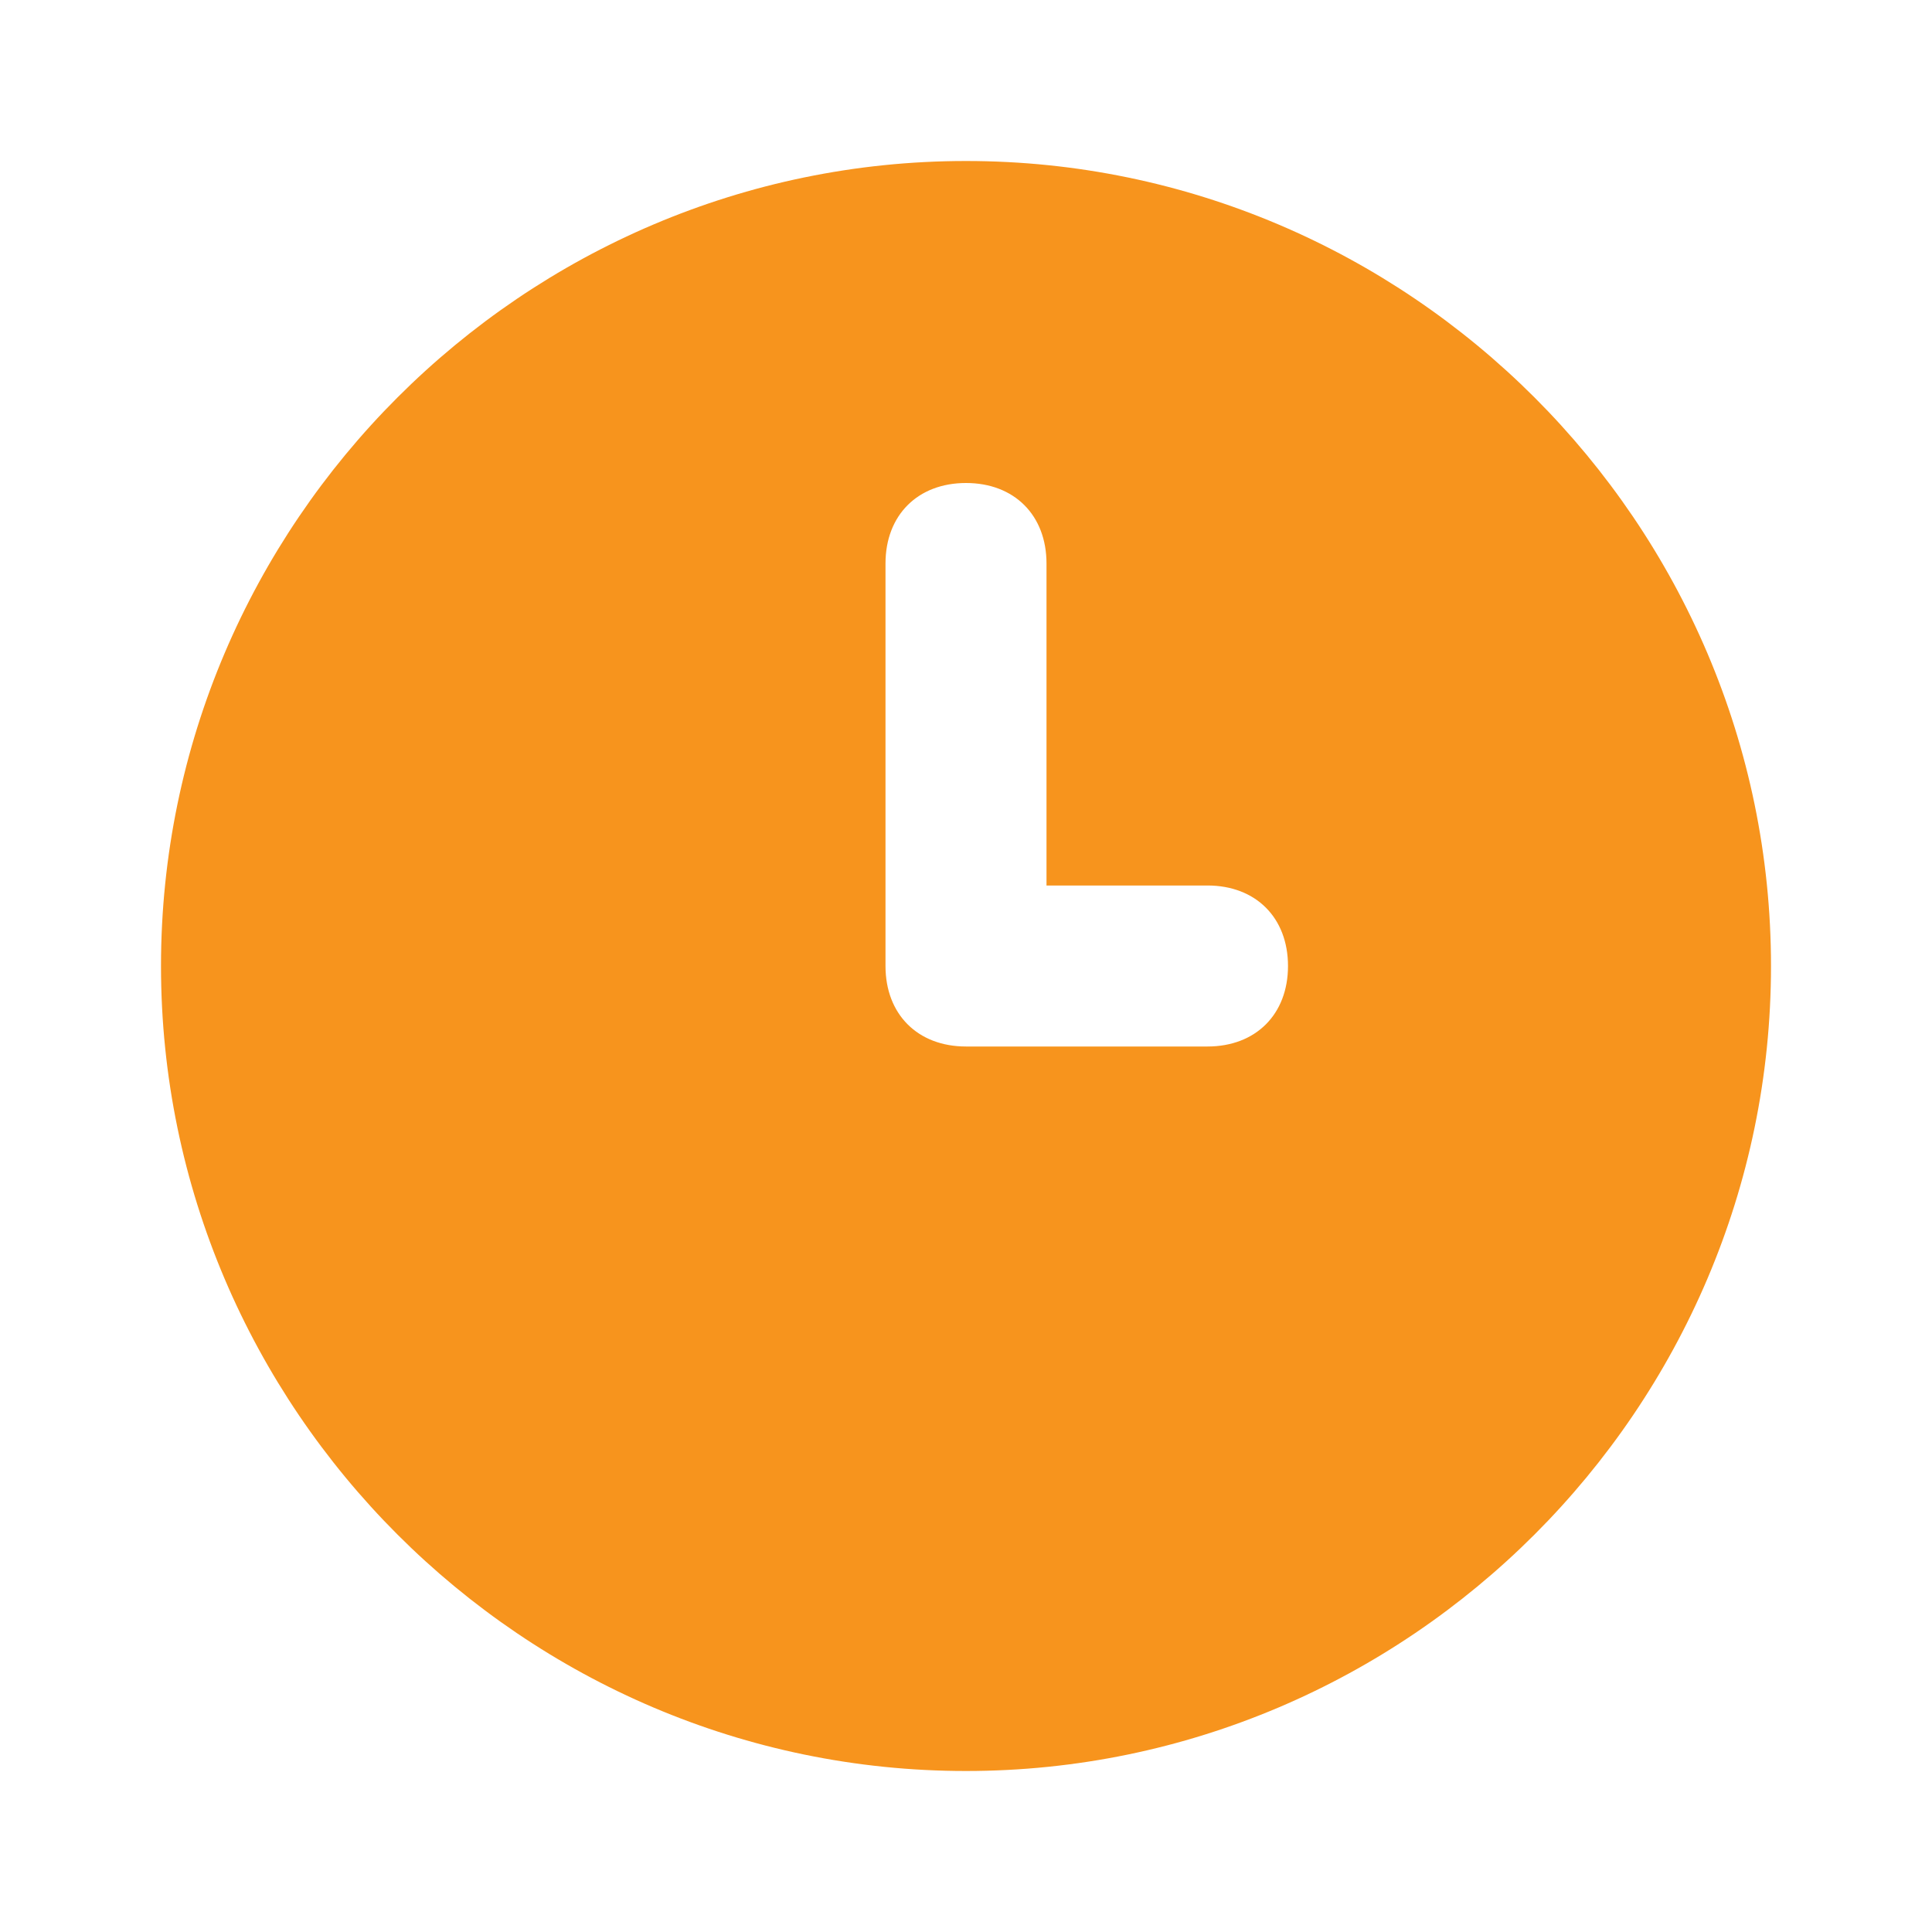 <svg xmlns="http://www.w3.org/2000/svg" viewBox="0 0 24 24">
  <path fill="#f7941d" d="M12,2C6.5,2,2,6.5,2,12s4.5,10,10,10s10-4.5,10-10S17.5,2,12,2z M15,13h-3c-0.6,0-1-0.4-1-1V7c0-0.6,0.4-1,1-1s1,0.4,1,1v4 h2c0.6,0,1,0.4,1,1S15.6,13,15,13z"/>
</svg>
